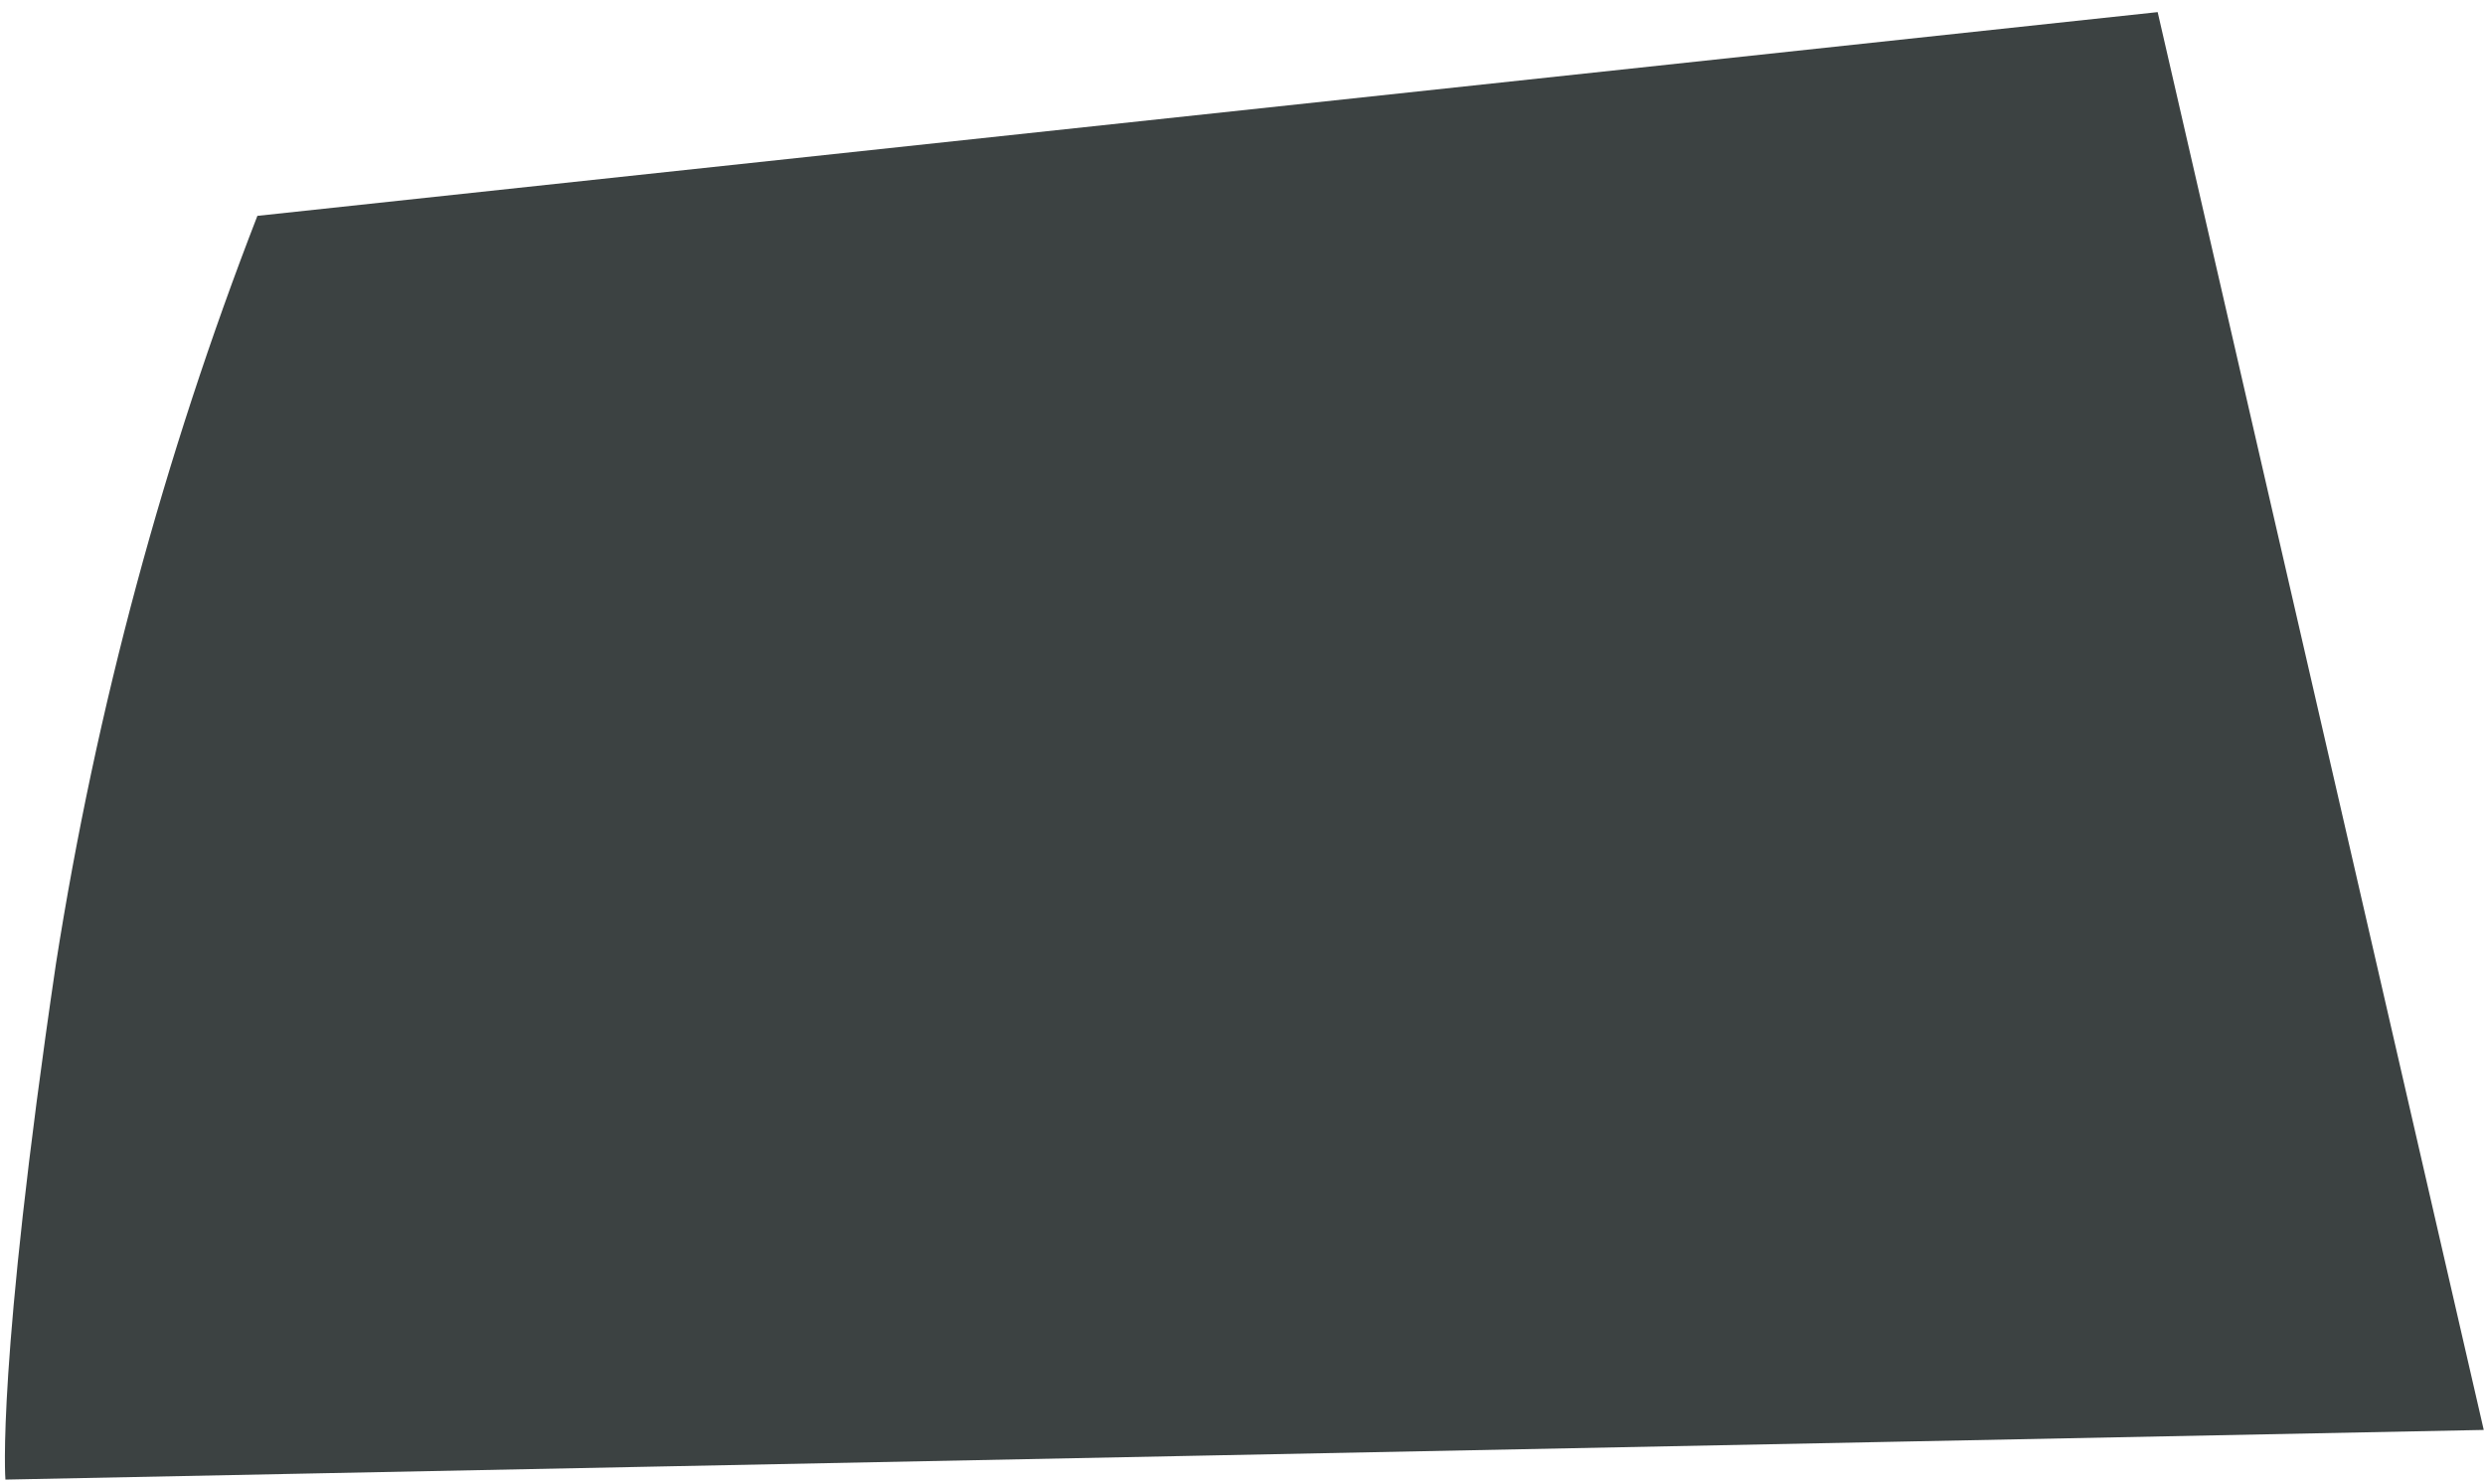 <svg width="201" height="120" viewBox="0 0 201 120" fill="none" xmlns="http://www.w3.org/2000/svg">
<path d="M4.525 77.96C-0.31 110.678 0.439 119.681 0.439 119.681L200.899 115.664L174.524 0.98L20.819 17.46C13.242 36.985 7.779 57.268 4.525 77.96Z" fill="#3C4242"/>
</svg>
